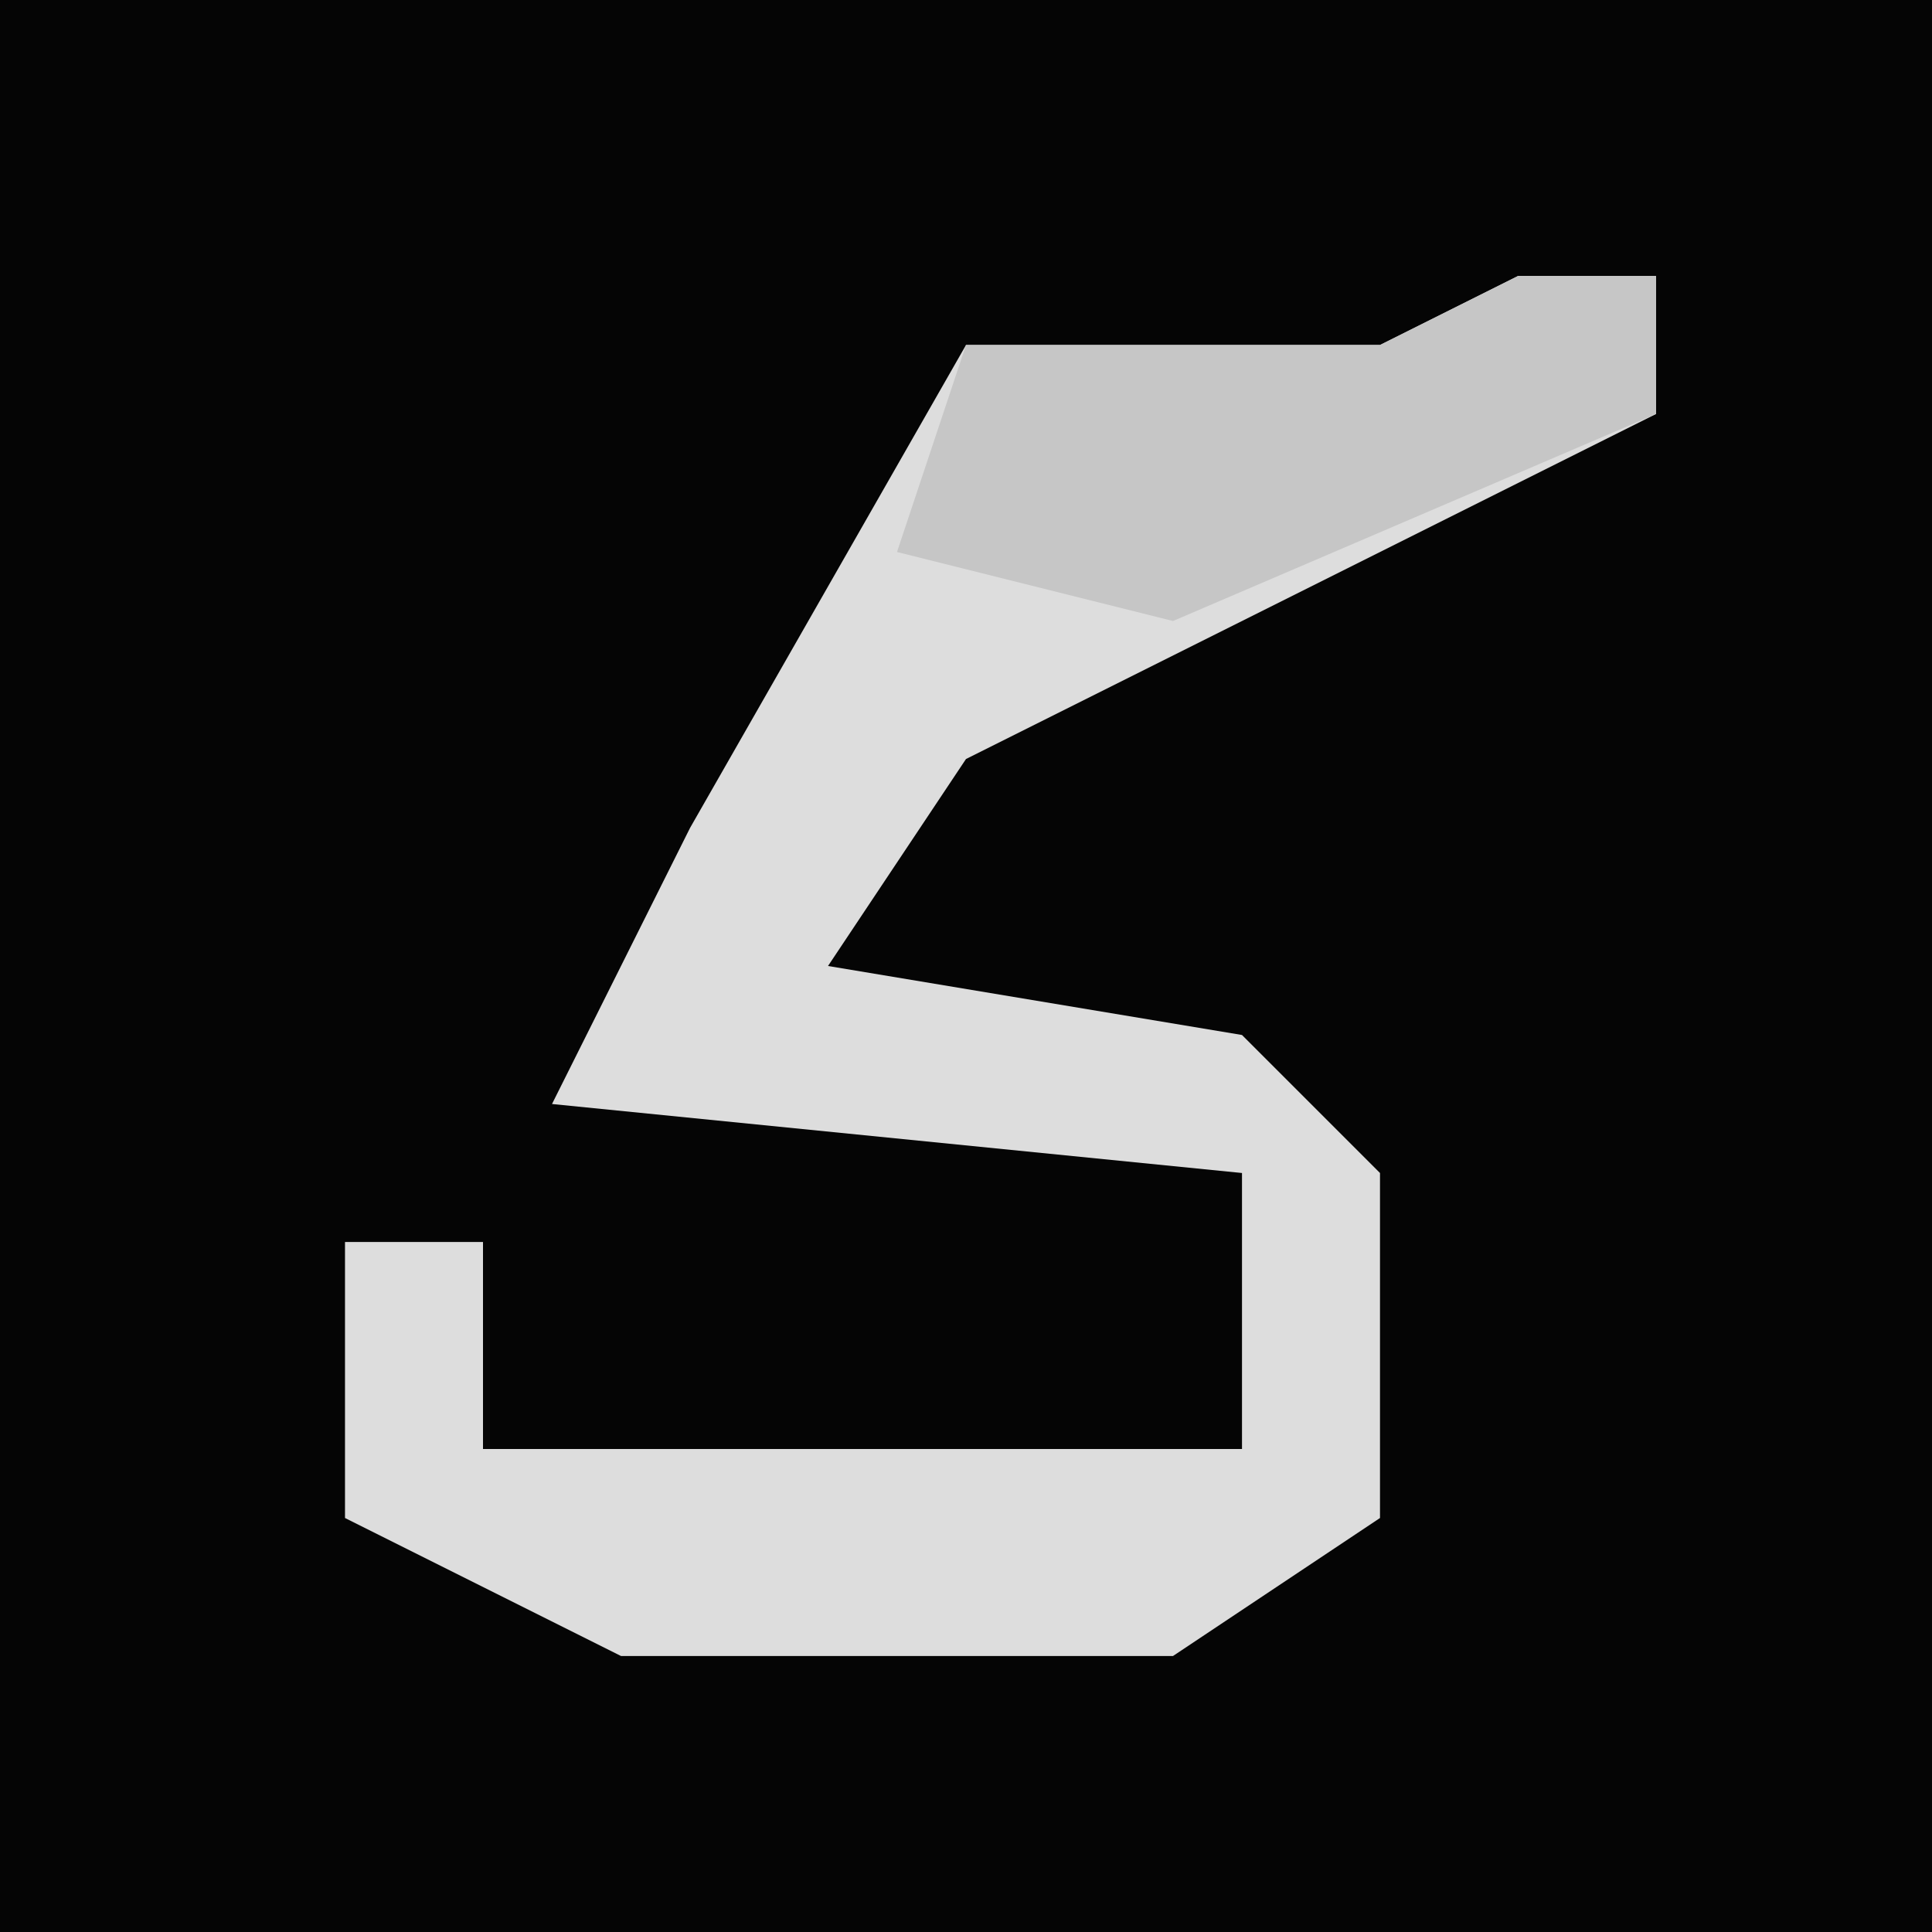 <?xml version="1.0" encoding="UTF-8"?>
<svg version="1.1" xmlns="http://www.w3.org/2000/svg" width="28" height="28">
<path d="M0,0 L28,0 L28,28 L0,28 Z " fill="#050505" transform="translate(0,0)"/>
<path d="M0,0 L2,0 L2,2 L-8,7 L-10,10 L-4,11 L-2,13 L-2,18 L-5,20 L-13,20 L-17,18 L-17,14 L-15,14 L-15,17 L-4,17 L-4,13 L-14,12 L-12,8 L-8,1 L-2,1 Z " fill="#DDDDDD" transform="translate(22,4)"/>
<path d="M0,0 L2,0 L2,2 L-5,5 L-9,4 L-8,1 L-2,1 Z " fill="#C6C6C6" transform="translate(22,4)"/>
</svg>
